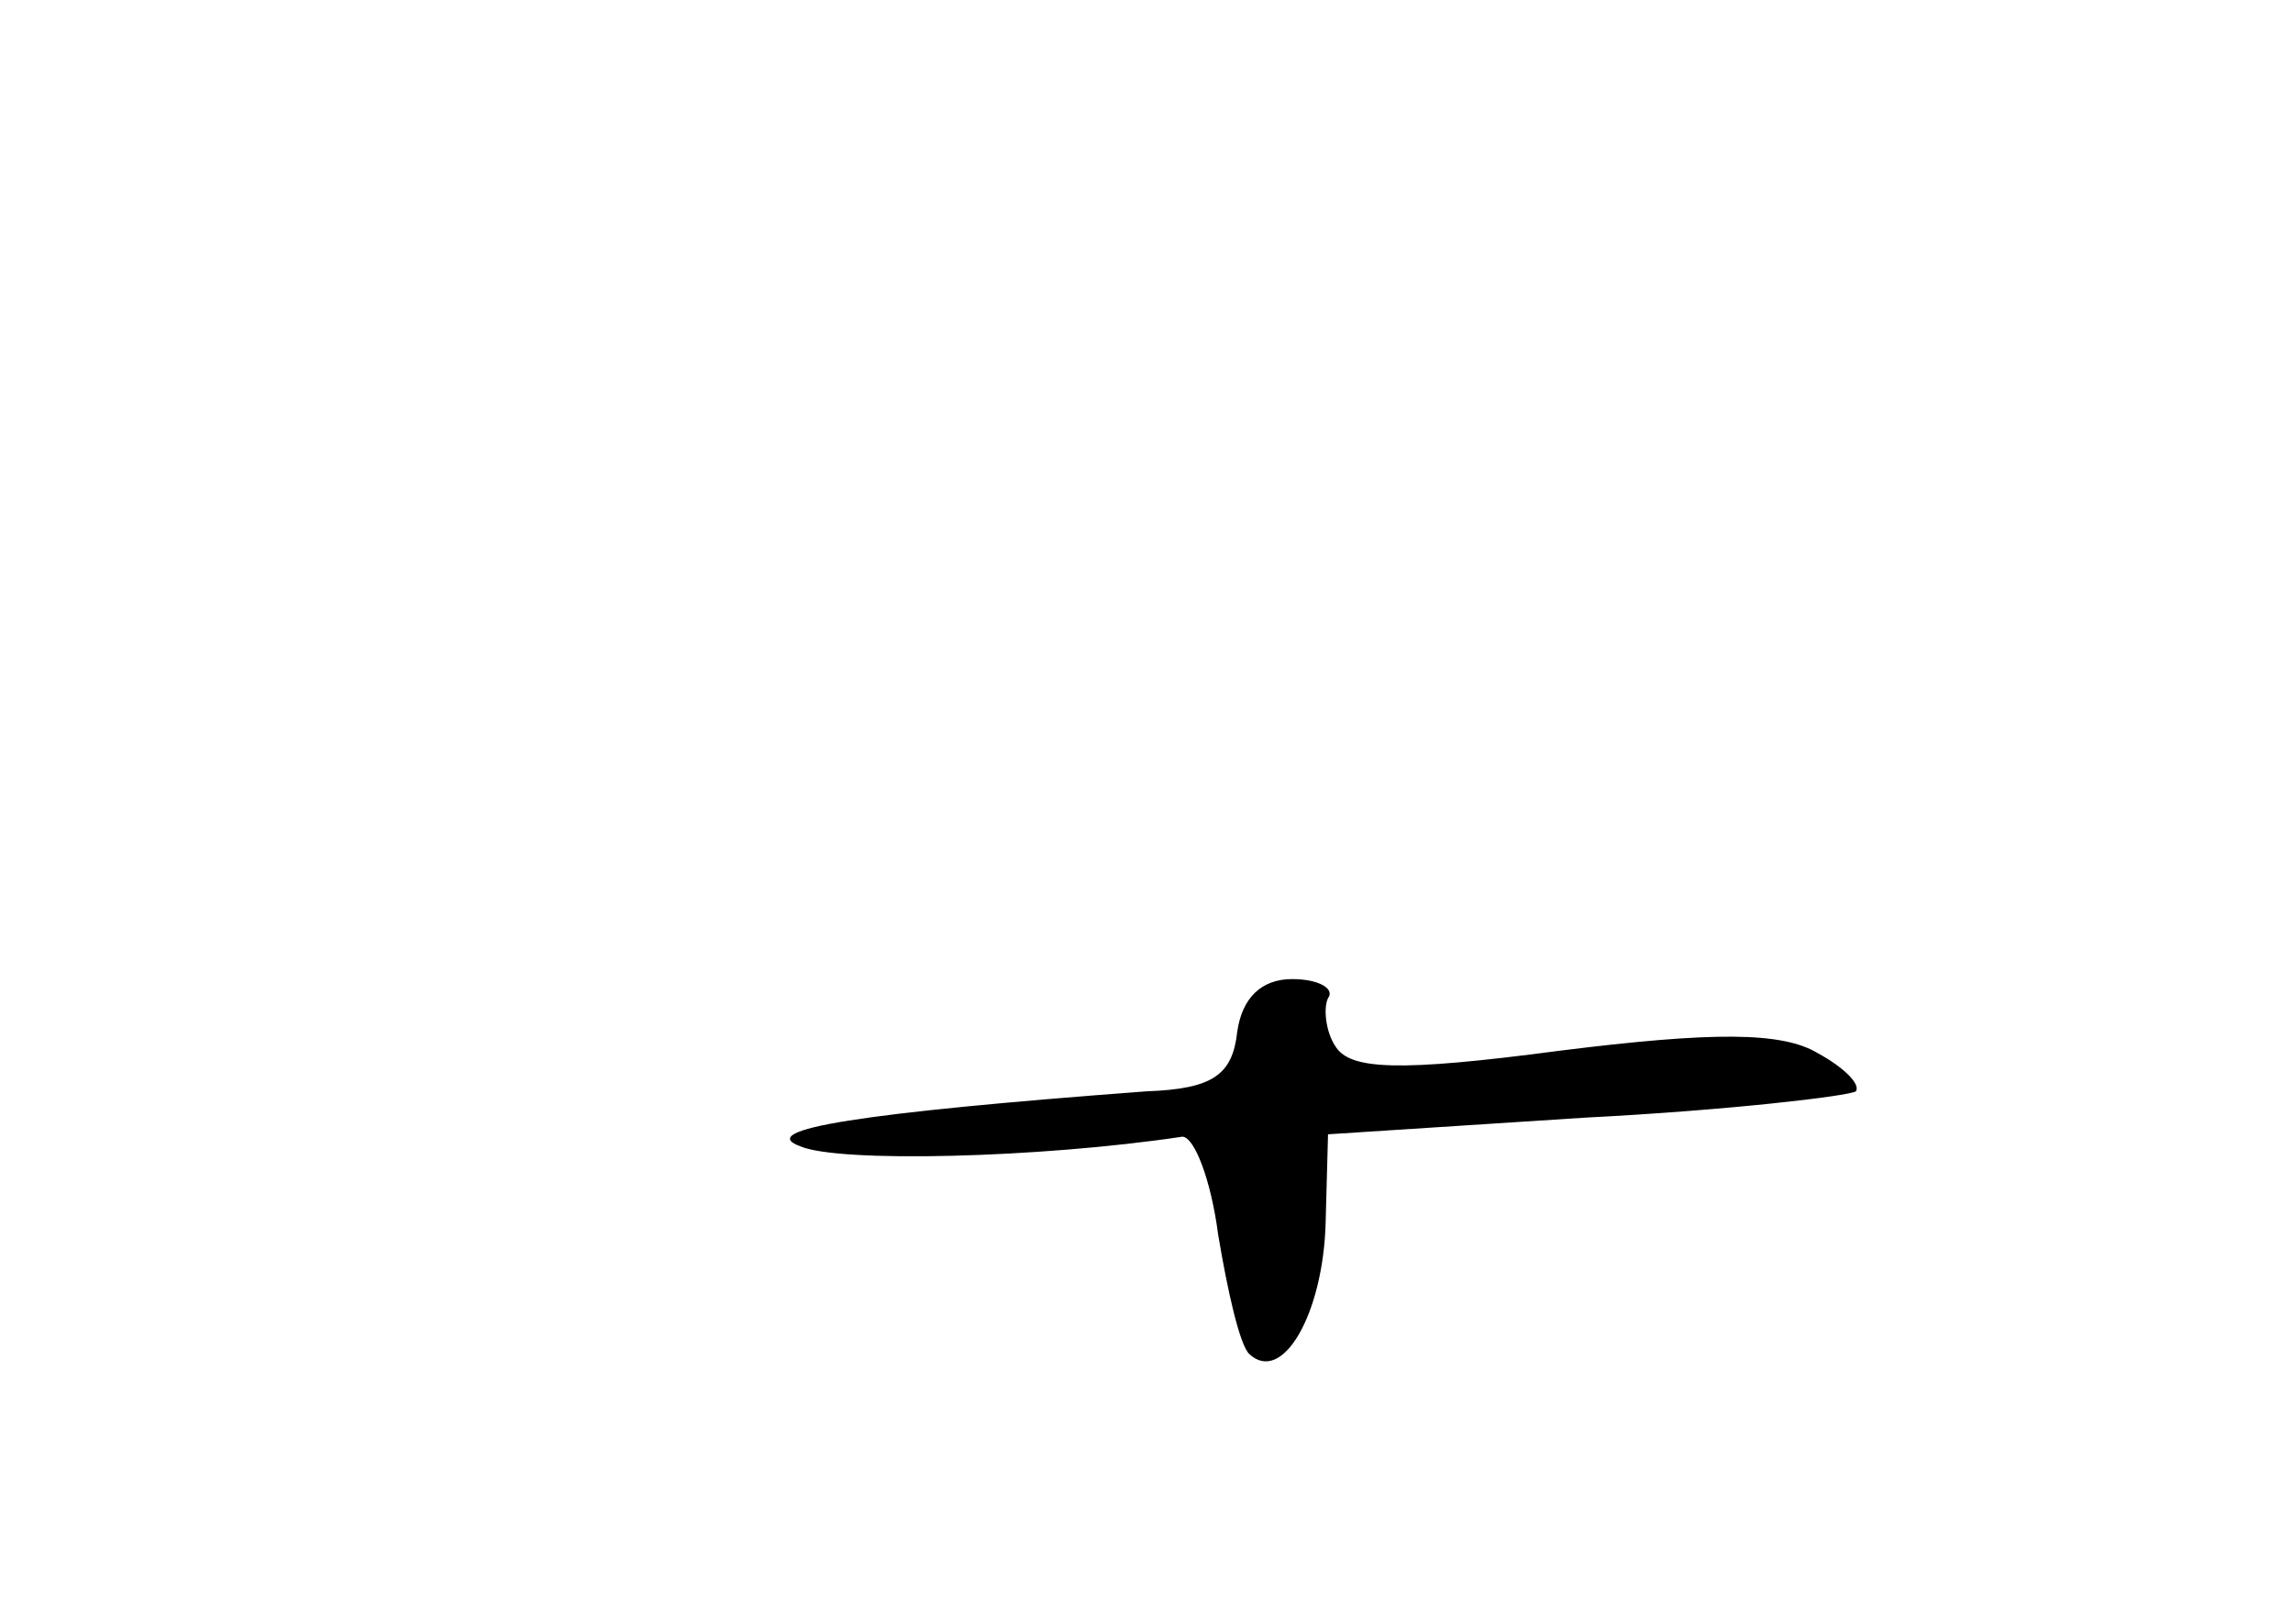 <?xml version="1.0" standalone="no"?>
<!DOCTYPE svg PUBLIC "-//W3C//DTD SVG 20010904//EN"
 "http://www.w3.org/TR/2001/REC-SVG-20010904/DTD/svg10.dtd">
<svg version="1.0" xmlns="http://www.w3.org/2000/svg"
 width="96pt" height="68pt" viewBox="0 0 96 68"
 preserveAspectRatio="xMidYMid meet">
<g transform="translate(0,68) scale(0.1,-0.1)"
fill="#000000" stroke="none">
<path d="M518 248 c-2 -18 -10 -24 -38 -25 -120 -9 -164 -16 -145 -23 16 -7
100 -5 160 4 5 0 12 -18 15 -41 4 -24 9 -46 13 -50 14 -13 31 17 32 55 l1 37
108 7 c59 3 110 9 113 11 2 3 -5 10 -16 16 -15 9 -44 9 -108 1 -68 -9 -88 -8
-94 2 -4 6 -5 16 -3 20 3 4 -4 8 -15 8 -13 0 -21 -8 -23 -22z"/>
</g>
</svg>

